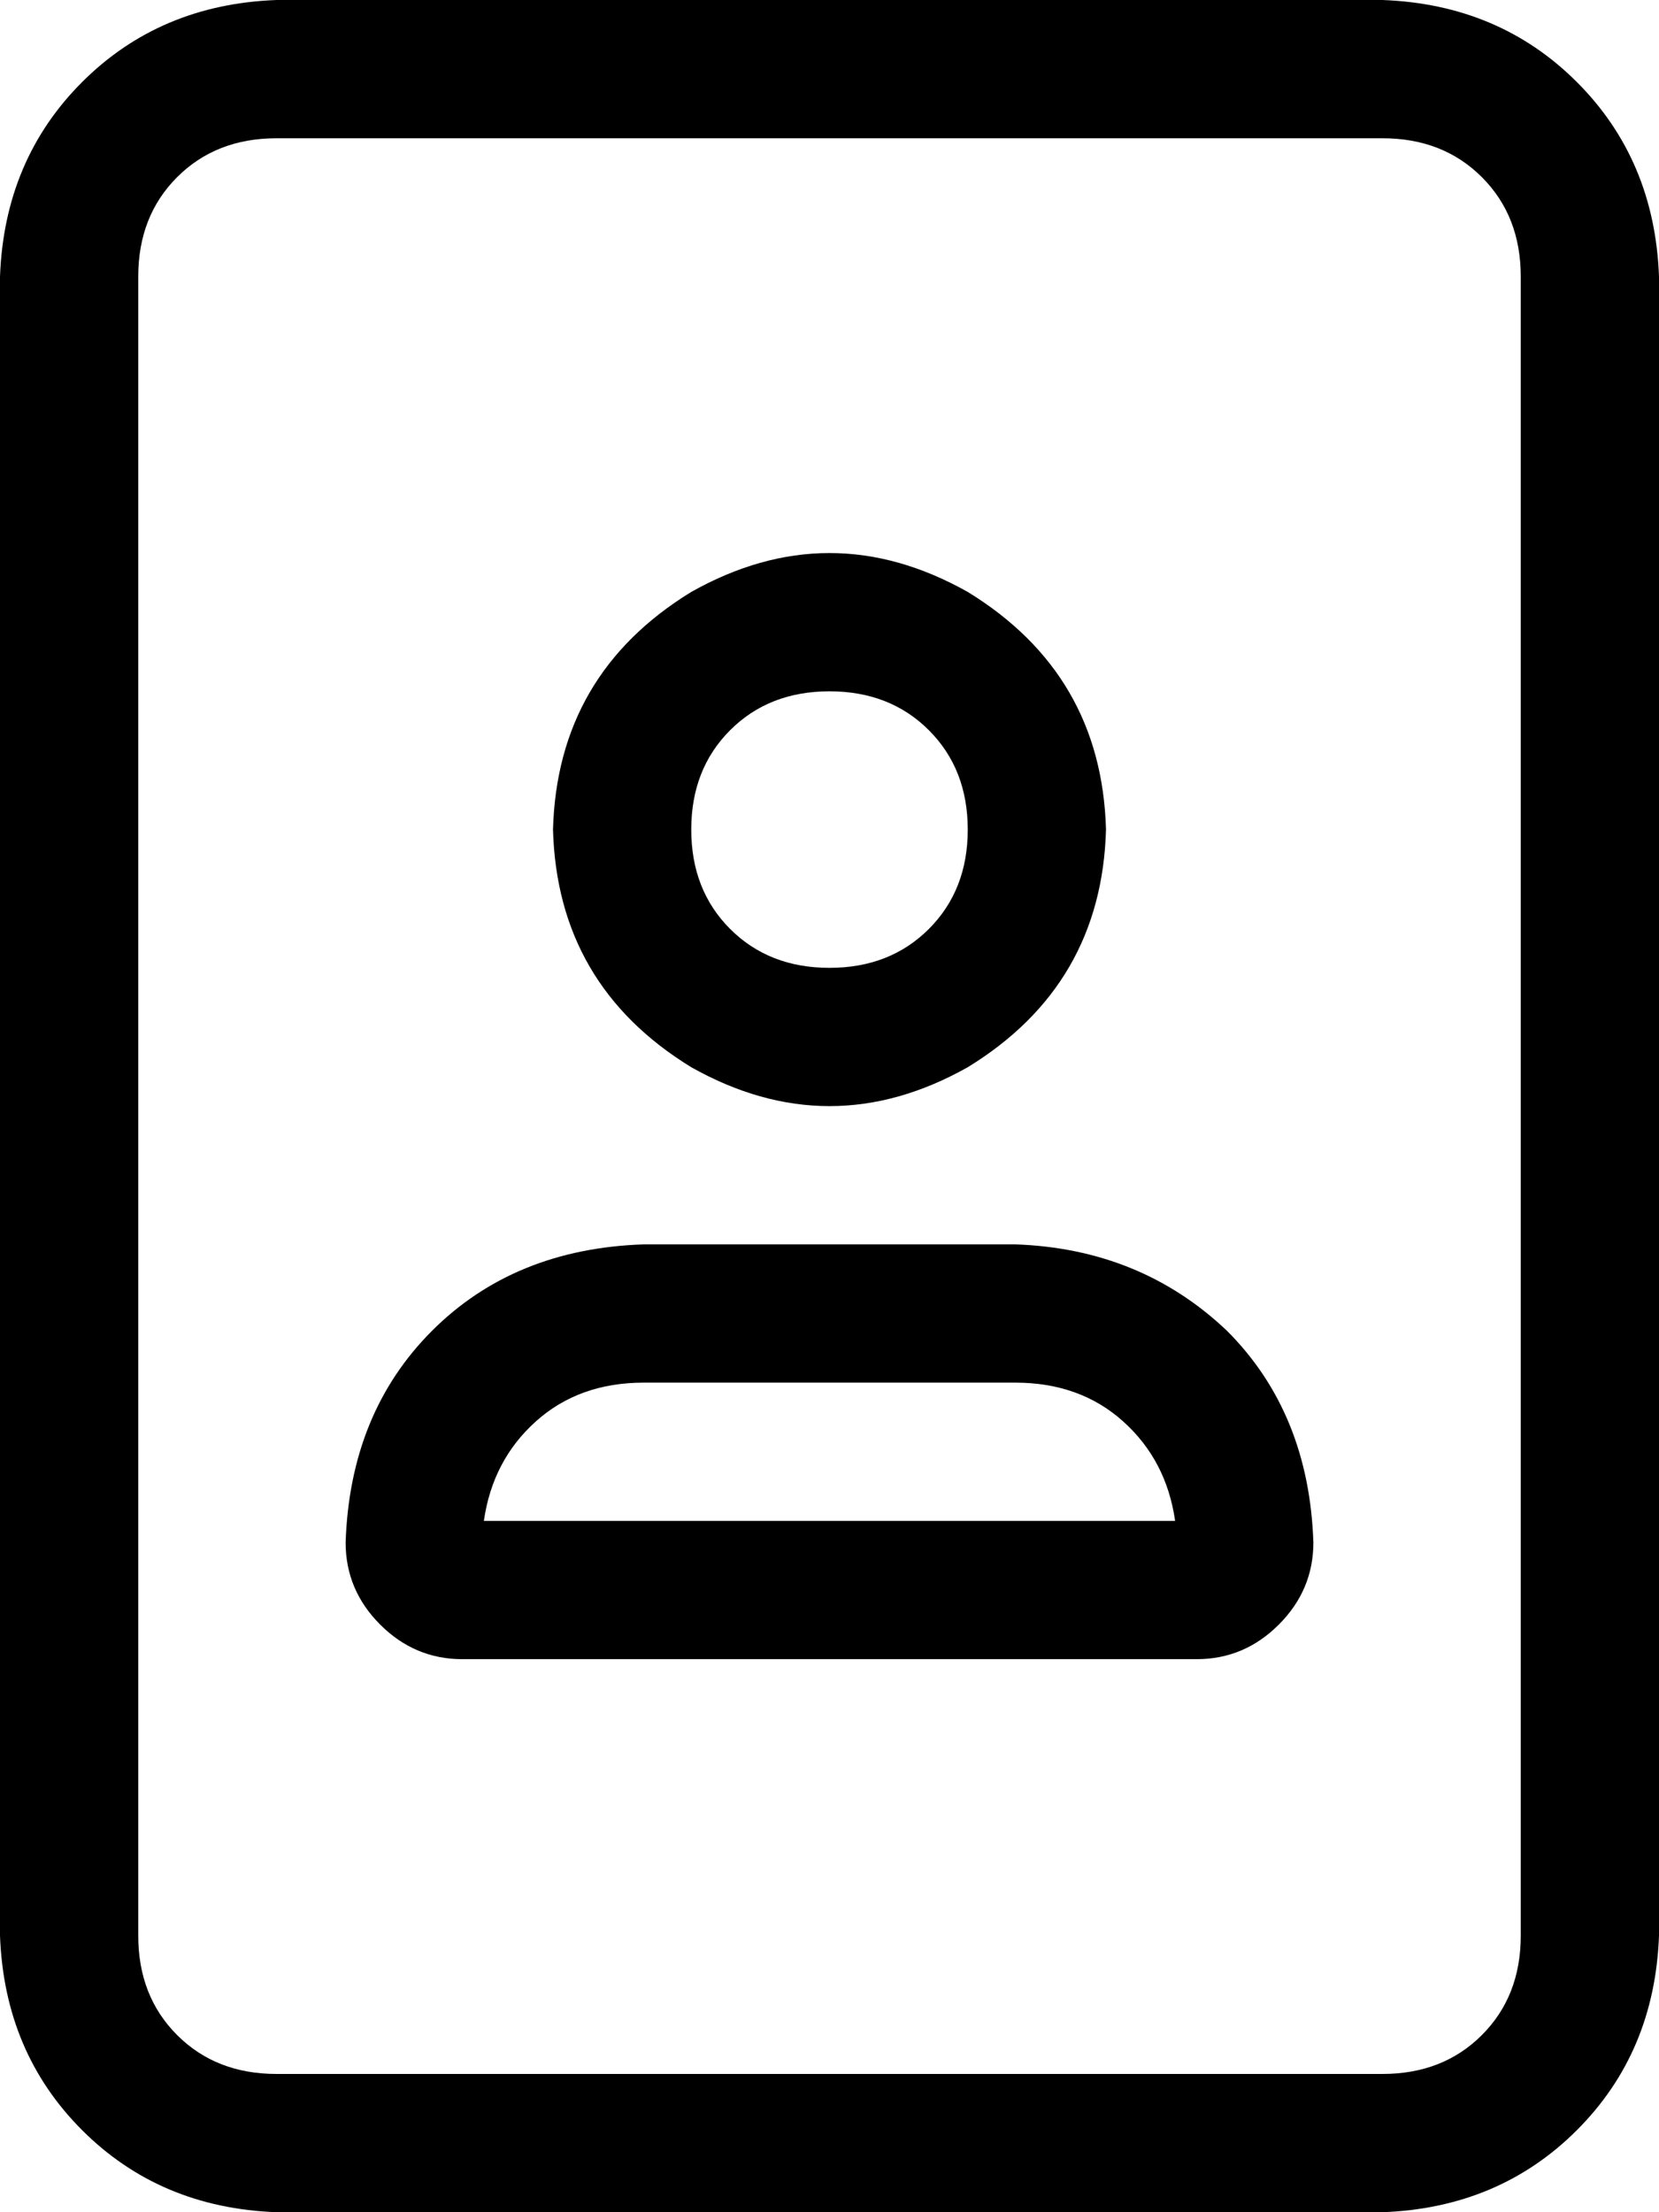 <svg xmlns="http://www.w3.org/2000/svg" viewBox="0 0 384 512">
  <path d="M 64 32 Q 50 32 41 41 L 41 41 L 41 41 Q 32 50 32 64 L 32 448 L 32 448 Q 32 462 41 471 Q 50 480 64 480 L 320 480 L 320 480 Q 334 480 343 471 Q 352 462 352 448 L 352 64 L 352 64 Q 352 50 343 41 Q 334 32 320 32 L 64 32 L 64 32 Z M 0 64 Q 1 37 19 19 L 19 19 L 19 19 Q 37 1 64 0 L 320 0 L 320 0 Q 347 1 365 19 Q 383 37 384 64 L 384 448 L 384 448 Q 383 475 365 493 Q 347 511 320 512 L 64 512 L 64 512 Q 37 511 19 493 Q 1 475 0 448 L 0 64 L 0 64 Z M 224 192 Q 224 178 215 169 L 215 169 L 215 169 Q 206 160 192 160 Q 178 160 169 169 Q 160 178 160 192 Q 160 206 169 215 Q 178 224 192 224 Q 206 224 215 215 Q 224 206 224 192 L 224 192 Z M 128 192 Q 129 156 160 137 Q 192 119 224 137 Q 255 156 256 192 Q 255 228 224 247 Q 192 265 160 247 Q 129 228 128 192 L 128 192 Z M 235 320 L 149 320 L 235 320 L 149 320 Q 134 320 124 329 Q 114 338 112 352 L 272 352 L 272 352 Q 270 338 260 329 Q 250 320 235 320 L 235 320 Z M 149 288 L 192 288 L 149 288 L 235 288 Q 264 289 284 308 Q 303 327 304 357 Q 304 368 296 376 Q 288 384 277 384 L 107 384 L 107 384 Q 96 384 88 376 Q 80 368 80 357 Q 81 327 100 308 Q 119 289 149 288 L 149 288 Z" />
</svg>